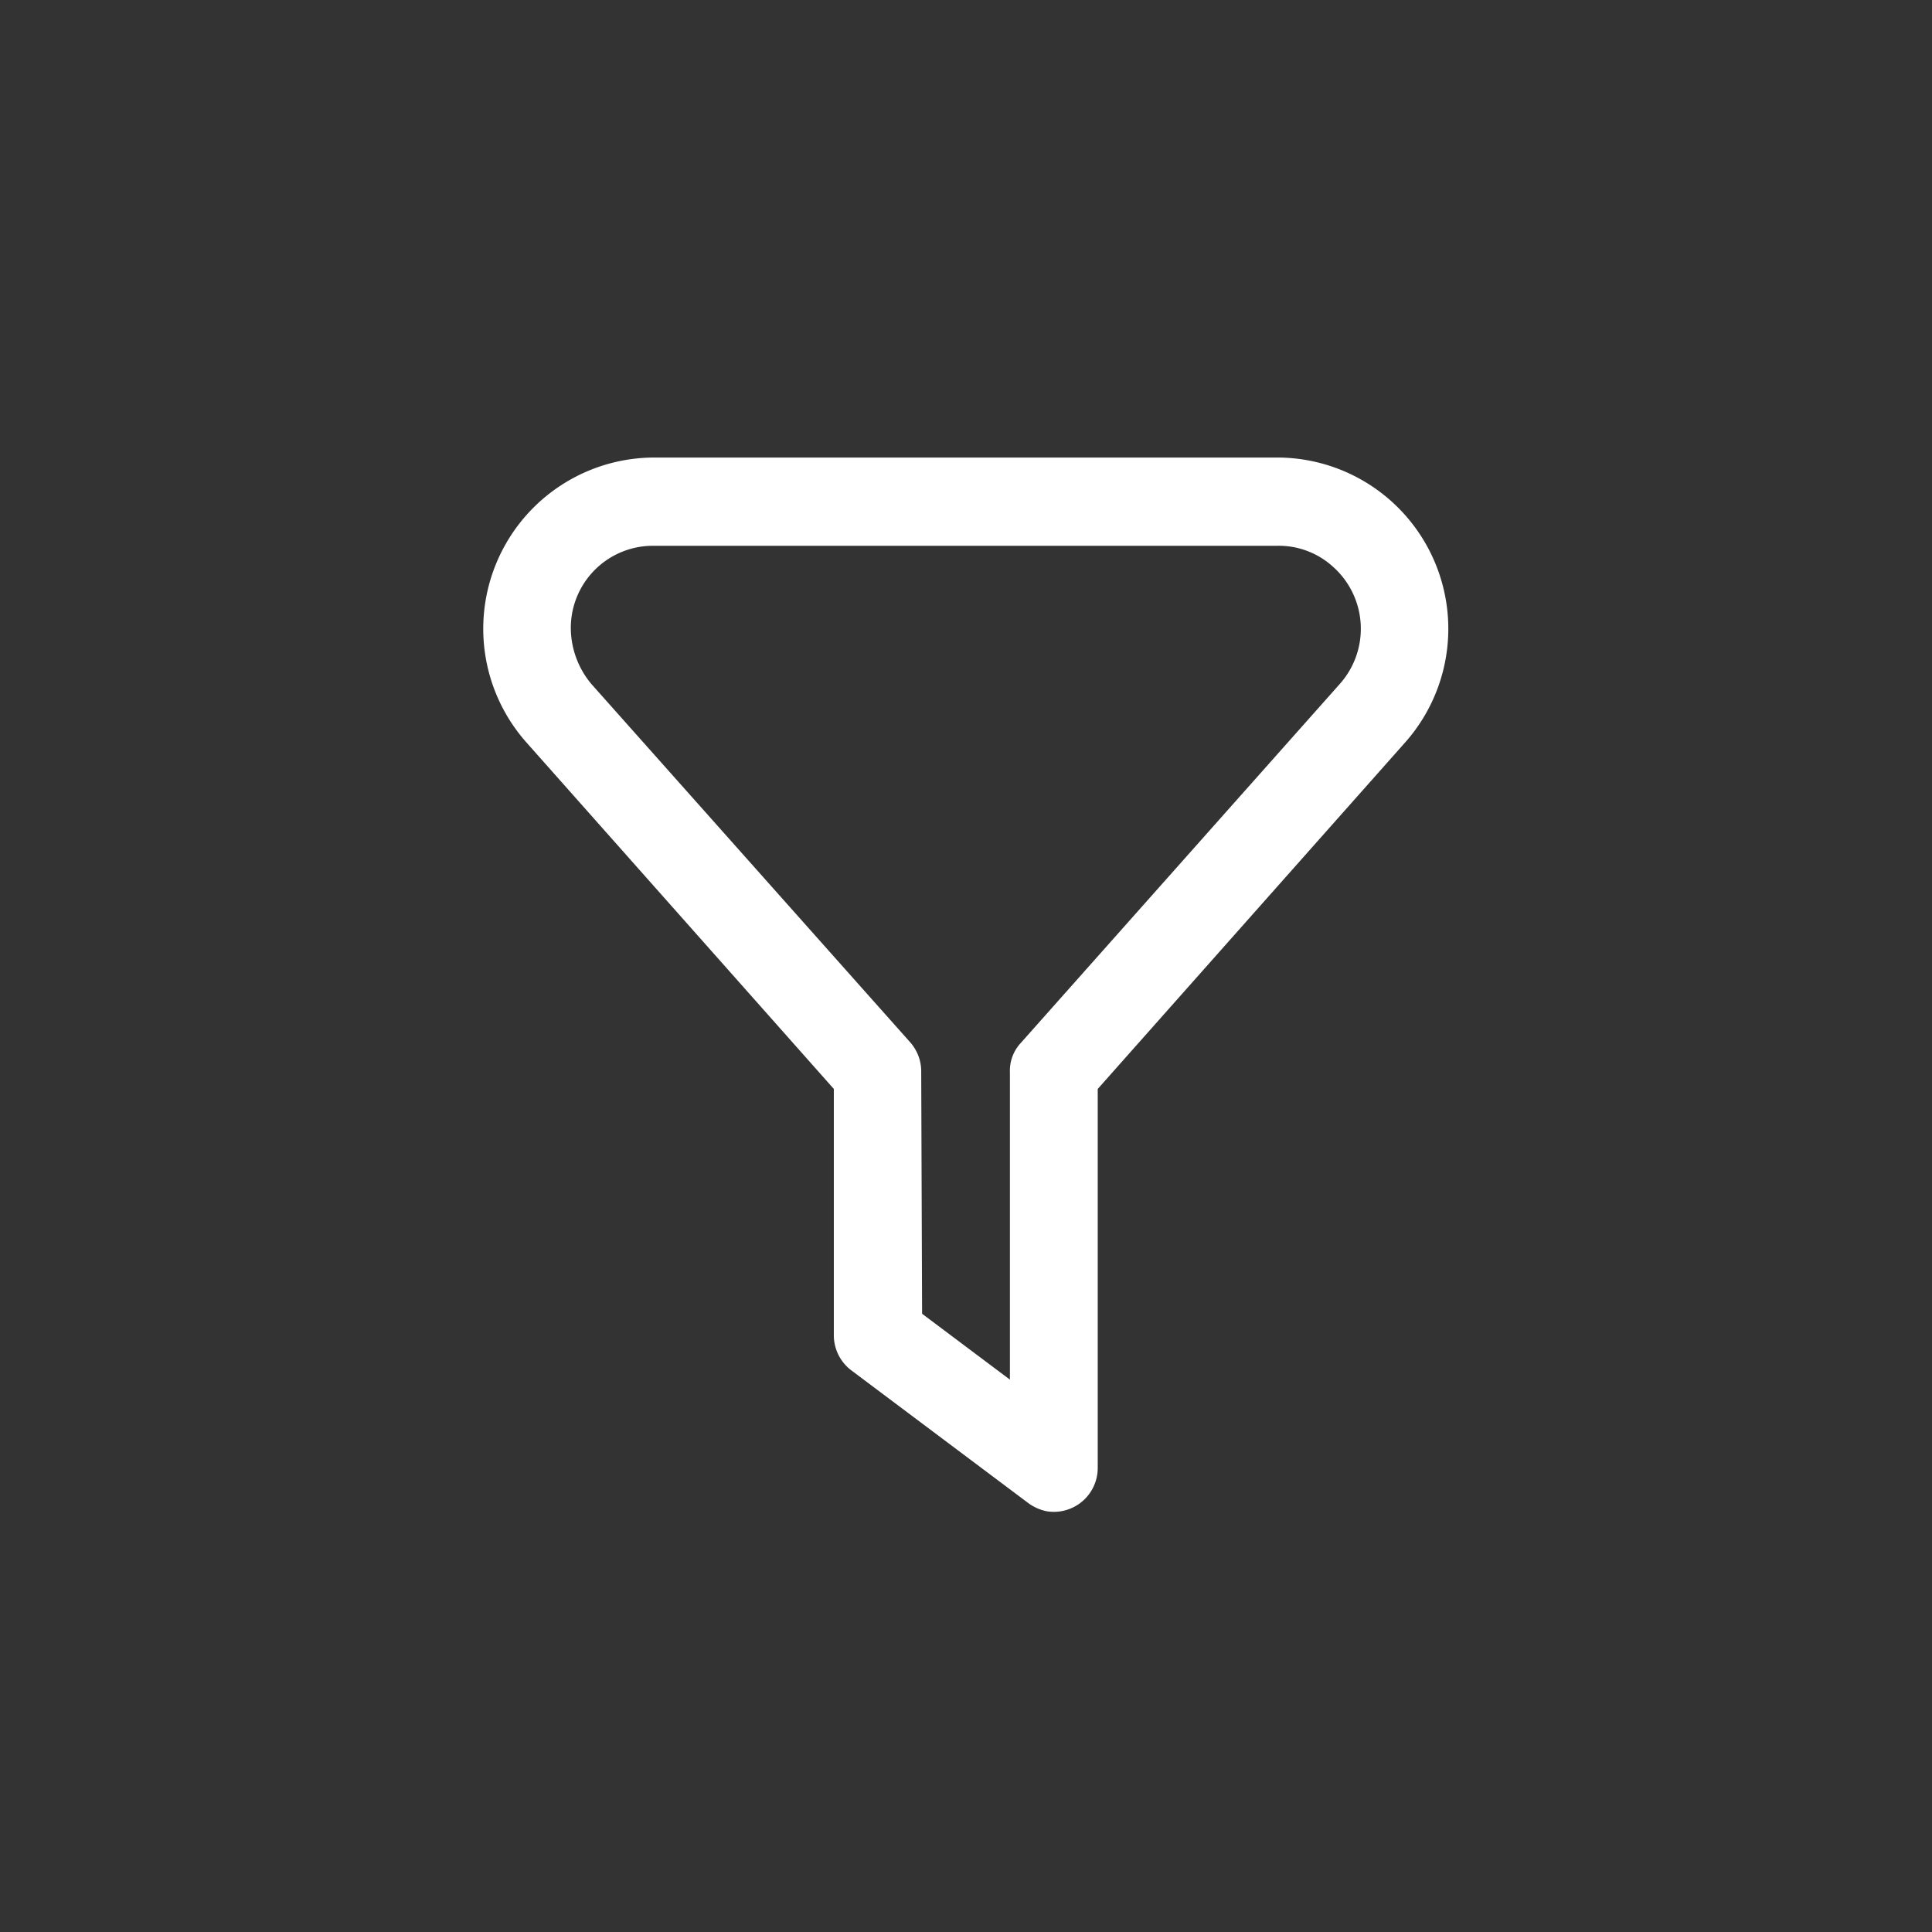 <svg xmlns="http://www.w3.org/2000/svg" viewBox="0 0 44 44"><rect x="0" y="0" width="44" height="44" fill="#333333" stroke="none"/><defs><style>.cls-1{fill:#fff;}.cls-2{fill:none;}</style></defs><title>filter</title><g id="Слой_2" data-name="Слой 2"><g id="Слой_4" data-name="Слой 4"><g id="filter"><path class="cls-1" d="M23.39,34.21l-4-3a1,1,0,0,1-.4-.8V24.8l-7-7.89a3.9,3.9,0,0,1,2.91-6.49H29.1A3.9,3.9,0,0,1,32,16.91L25,24.8v8.62a1,1,0,0,1-1.15,1A1.06,1.06,0,0,1,23.39,34.21ZM21,29.92l2,1.5v-7a.93.93,0,0,1,.25-.67l7.26-8.17a1.89,1.89,0,0,0-.16-2.68,1.83,1.83,0,0,0-1.26-.47H14.88A1.87,1.87,0,0,0,13,14.32a2,2,0,0,0,.47,1.26l7.27,8.17a1,1,0,0,1,.24.67Z"/><circle class="cls-2" cx="22" cy="22" r="22"/><rect class="cls-2" x="10" y="10" width="24" height="24"/></g></g></g></svg>